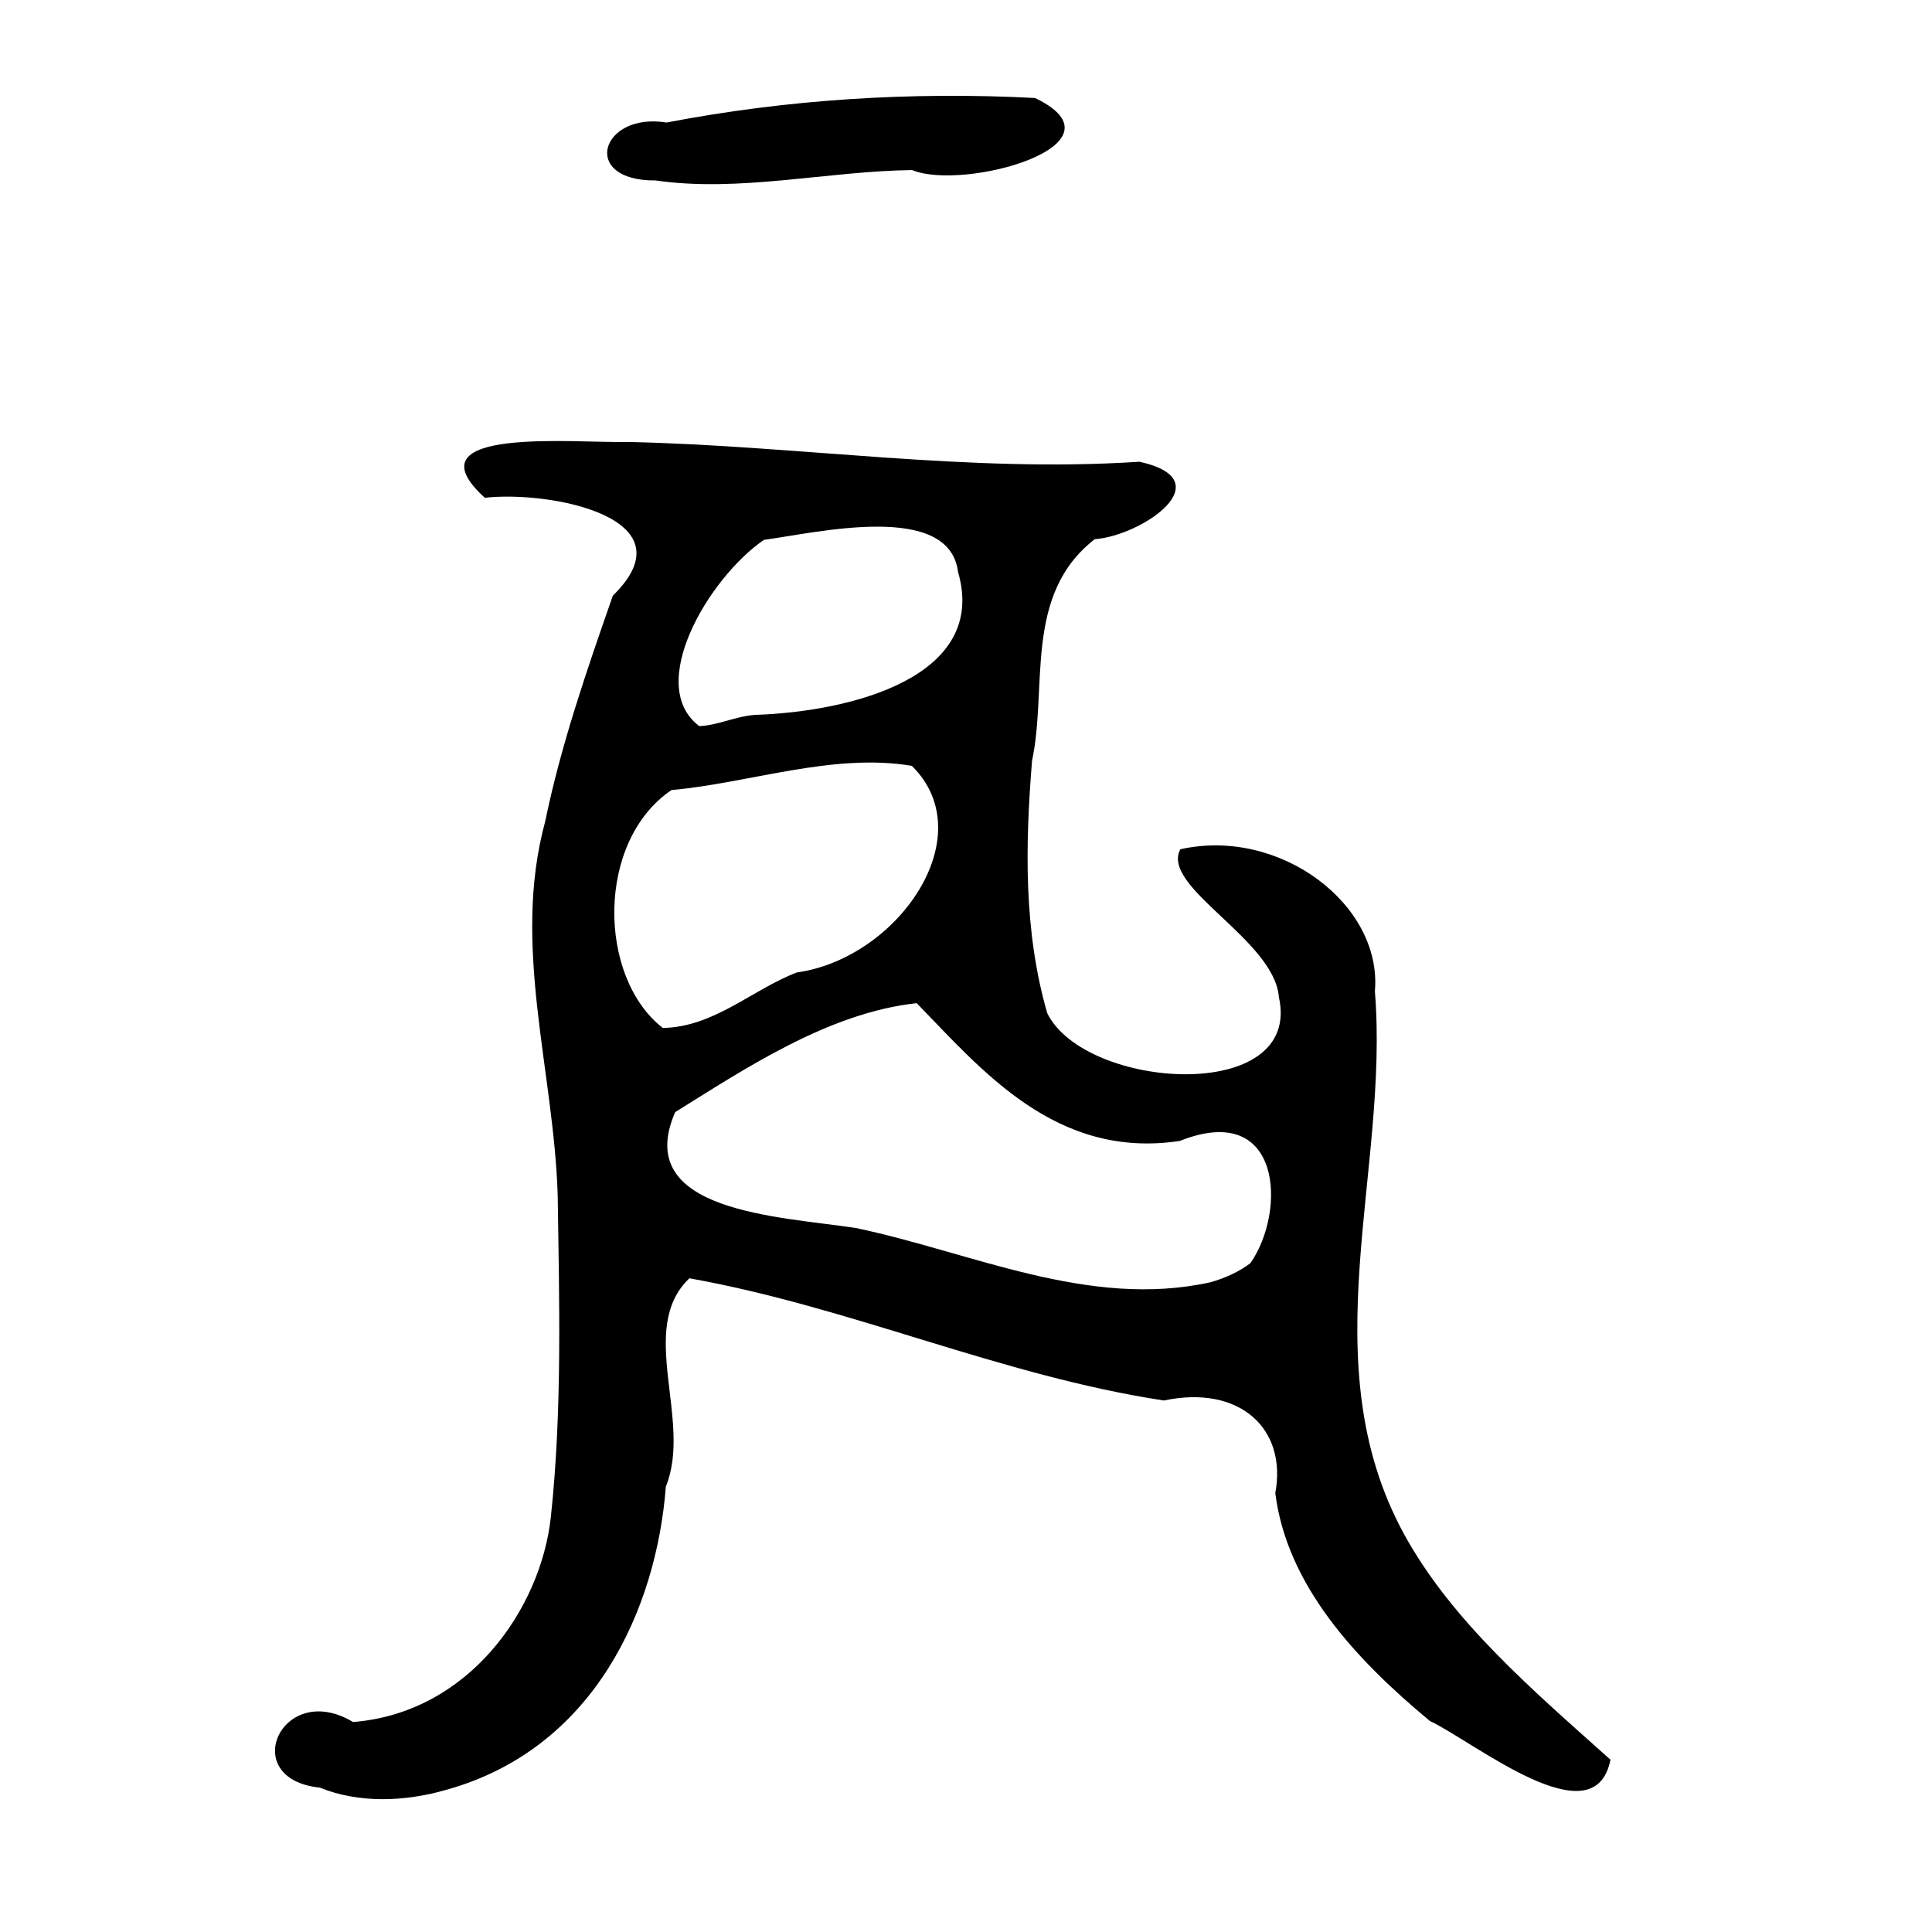 <?xml version="1.0" encoding="UTF-8" standalone="no"?>
<!-- Created with Inkscape (http://www.inkscape.org/) -->

<svg
   xmlns:dc="http://purl.org/dc/elements/1.1/"
   xmlns:cc="http://creativecommons.org/ns#"
   xmlns:rdf="http://www.w3.org/1999/02/22-rdf-syntax-ns#"
   xmlns:svg="http://www.w3.org/2000/svg"
   xmlns="http://www.w3.org/2000/svg"
   xmlns:sodipodi="http://sodipodi.sourceforge.net/DTD/sodipodi-0.dtd"
   xmlns:inkscape="http://www.inkscape.org/namespaces/inkscape"
   width="300"
   height="300"
   id="svg2"
   version="1.1"
   inkscape:version="0.47 r22583"
   sodipodi:docname="辰-bigseal.svg">
  <defs
     id="defs4">
    <inkscape:perspective
       sodipodi:type="inkscape:persp3d"
       inkscape:vp_x="0 : 526.18109 : 1"
       inkscape:vp_y="0 : 1000 : 0"
       inkscape:vp_z="744.09448 : 526.18109 : 1"
       inkscape:persp3d-origin="372.04724 : 350.78739 : 1"
       id="perspective10" />
    <inkscape:perspective
       id="perspective2824"
       inkscape:persp3d-origin="0.5 : 0.33333333 : 1"
       inkscape:vp_z="1 : 0.5 : 1"
       inkscape:vp_y="0 : 1000 : 0"
       inkscape:vp_x="0 : 0.5 : 1"
       sodipodi:type="inkscape:persp3d" />
    <inkscape:perspective
       id="perspective2861"
       inkscape:persp3d-origin="0.5 : 0.33333333 : 1"
       inkscape:vp_z="1 : 0.5 : 1"
       inkscape:vp_y="0 : 1000 : 0"
       inkscape:vp_x="0 : 0.5 : 1"
       sodipodi:type="inkscape:persp3d" />
    <inkscape:perspective
       id="perspective2898"
       inkscape:persp3d-origin="0.5 : 0.33333333 : 1"
       inkscape:vp_z="1 : 0.5 : 1"
       inkscape:vp_y="0 : 1000 : 0"
       inkscape:vp_x="0 : 0.5 : 1"
       sodipodi:type="inkscape:persp3d" />
  </defs>
  <sodipodi:namedview
     id="base"
     pagecolor="#ffffff"
     bordercolor="#666666"
     borderopacity="1.0"
     inkscape:pageopacity="0.0"
     inkscape:pageshadow="2"
     inkscape:zoom="1.979899"
     inkscape:cx="144.32638"
     inkscape:cy="156.00356"
     inkscape:document-units="px"
     inkscape:current-layer="layer1"
     showgrid="false"
     inkscape:window-width="1280"
     inkscape:window-height="950"
     inkscape:window-x="0"
     inkscape:window-y="25"
     inkscape:window-maximized="1" />
  <g
     inkscape:label="Calque 1"
     inkscape:groupmode="layer"
     id="layer1"
     transform="translate(0,-752.362)">
    <path
       style="fill:#000000"
       d="m 49.668,1029.943 c -12.924,-1.328 -5.893,-16.832 5.156,-10.187 18.01,-1.44 29.138,-17.581 30.704,-31.77 1.785,-16.59 1.316,-33.328 1.074,-49.968 -0.586,-19.38 -7.195,-38.787 -1.951,-58.072 2.45,-11.907 6.47,-23.52 10.511,-35.09 12.411,-12.127 -9.813,-16.335 -19.881,-15.201 -12.344,-11.219 14.523,-8.434 22.126,-8.667 26.528,0.563 52.943,4.83 79.515,3.072 13.057,2.85 0.383,11.497 -6.93,12.029 -11.101,8.619 -7.295,22.958 -9.737,34.408 -1.054,13.065 -1.334,26.391 2.362,39.197 5.931,11.958 39.696,14.152 35.967,-2.501 -0.692,-8.944 -18.458,-17.119 -15.298,-22.959 15.504,-3.462 31.38,8.633 30.207,22.056 2.268,27.993 -10.057,57.495 4.491,84.222 7.438,13.617 20.098,24.361 32.088,35.094 -2.467,12.522 -21.145,-2.757 -28.037,-6.009 -11.661,-9.664 -22.235,-21.184 -24.007,-35.394 1.864,-10.011 -5.549,-16.865 -17.31,-14.371 -25.369,-3.88 -48.534,-14.487 -73.669,-18.979 -8.195,7.802 0.523,22.07 -3.653,32.338 -1.459,18.945 -11.069,40.714 -34.126,47.101 -6.297,1.819 -13.485,2.148 -19.604,-0.351 z M 194.169,948.498 c 5.608,-8.043 4.954,-25.308 -10.98,-18.969 -19.241,2.894 -30.729,-11.016 -40.841,-21.395 -13.666,1.469 -26.678,10.185 -37.507,16.918 -6.761,15.512 16.114,16.184 28.018,17.988 17.957,3.743 36.172,12.596 55.059,8.441 2.278,-0.643 4.458,-1.608 6.251,-2.982 z m -70.428,-45.136 c 15.658,-2.18 28.909,-21.187 17.852,-32.074 -12.211,-2.081 -25.354,2.701 -37.322,3.752 -11.744,7.941 -11.482,29.049 -1.354,36.944 7.977,-0.135 13.898,-5.986 20.824,-8.621 z m -6.455,-39.995 c 15.128,-0.505 36.186,-6.004 31.478,-22.194 -1.383,-10.994 -21.894,-6.097 -30.143,-4.979 -8.632,5.946 -18.457,22.62 -10.027,28.926 3.023,-0.161 5.677,-1.558 8.692,-1.753 z m -15.487,-82.984 c -11.815,0.099 -8.533,-10.653 1.704,-8.996 18.732,-3.598 38.068,-4.813 57.226,-3.807 15.075,7.271 -11.125,14.517 -19.093,11.188 -13.196,0.171 -26.816,3.501 -39.836,1.615 z"
       id="path2904" />
  </g>
</svg>
